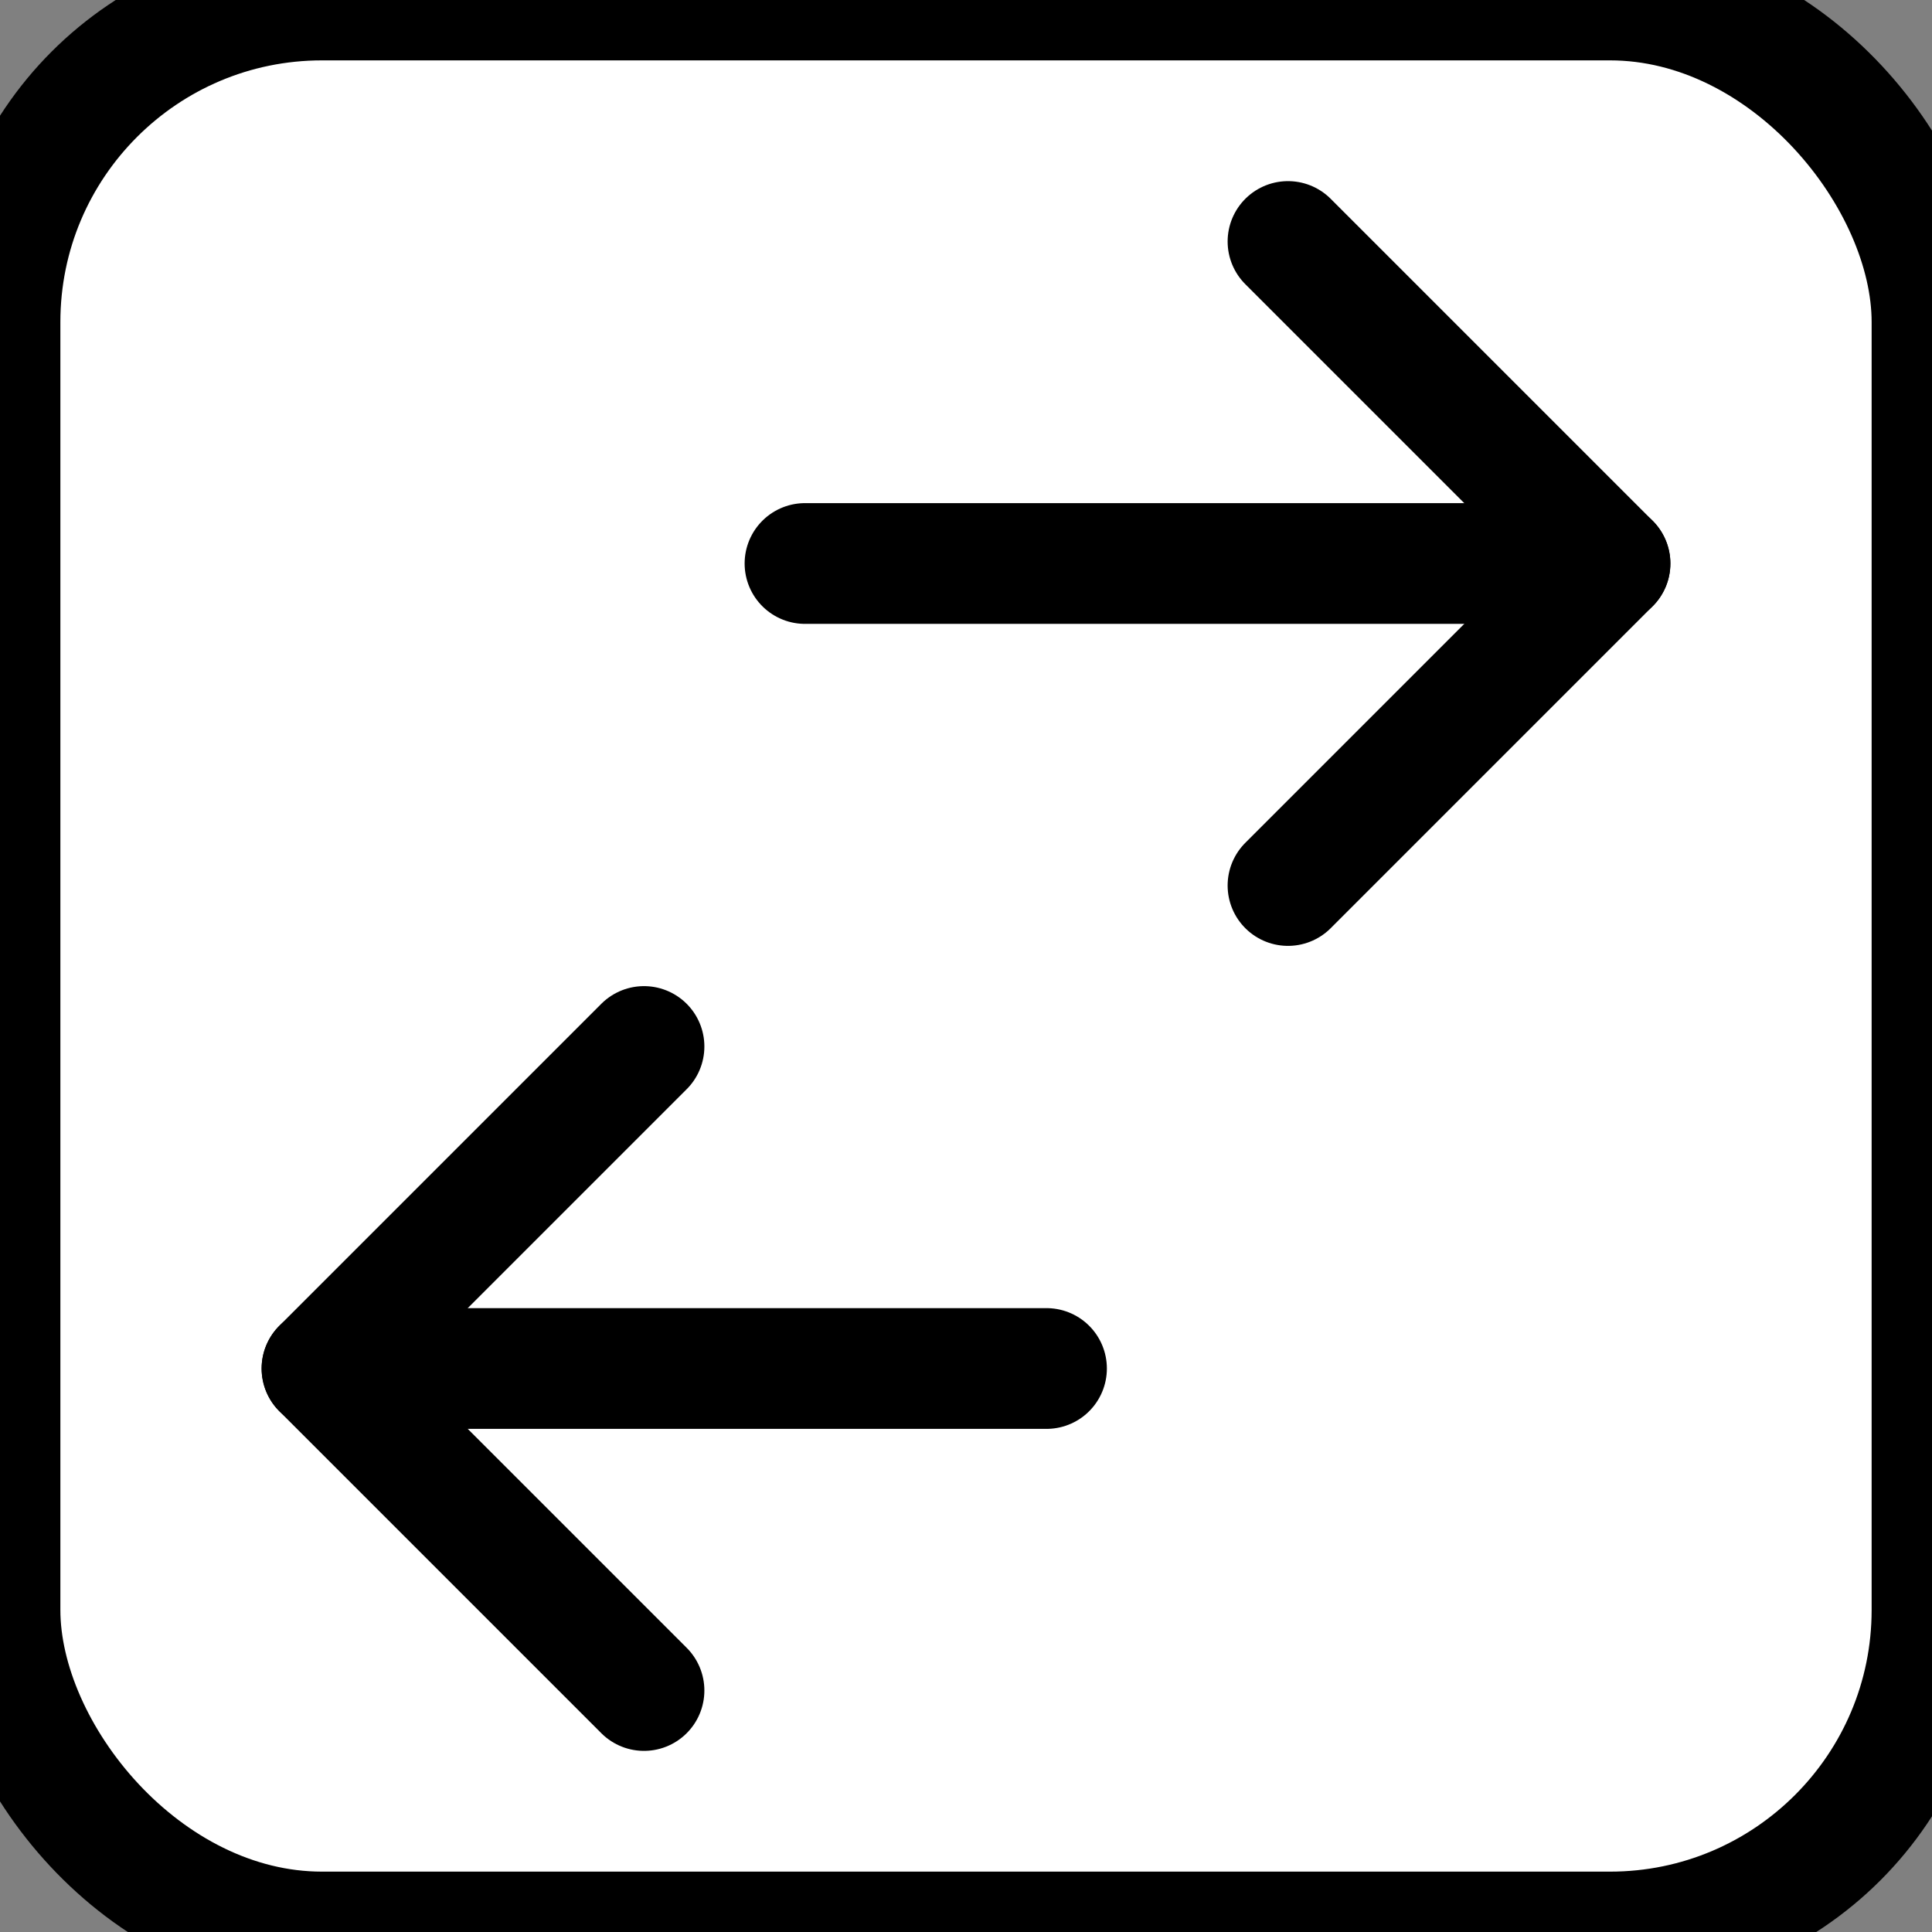 <svg xmlns="http://www.w3.org/2000/svg" viewBox="0 0 24 24" fill="none" stroke="currentColor" stroke-linecap="round" stroke-linejoin="round" width="40" height="40" stroke-width="1.5"><rect x="0" y="0" width="24" height="24" fill="#808080" stroke="none"/> <rect width="100%" height="100%" rx="4" ry="4" fill="white" /> <path d="M16 3l4 4l-4 4"></path> <path d="M10 7l10 0"></path> <path d="M8 13l-4 4l4 4"></path> <path d="M4 17l9 0"></path> </svg> 